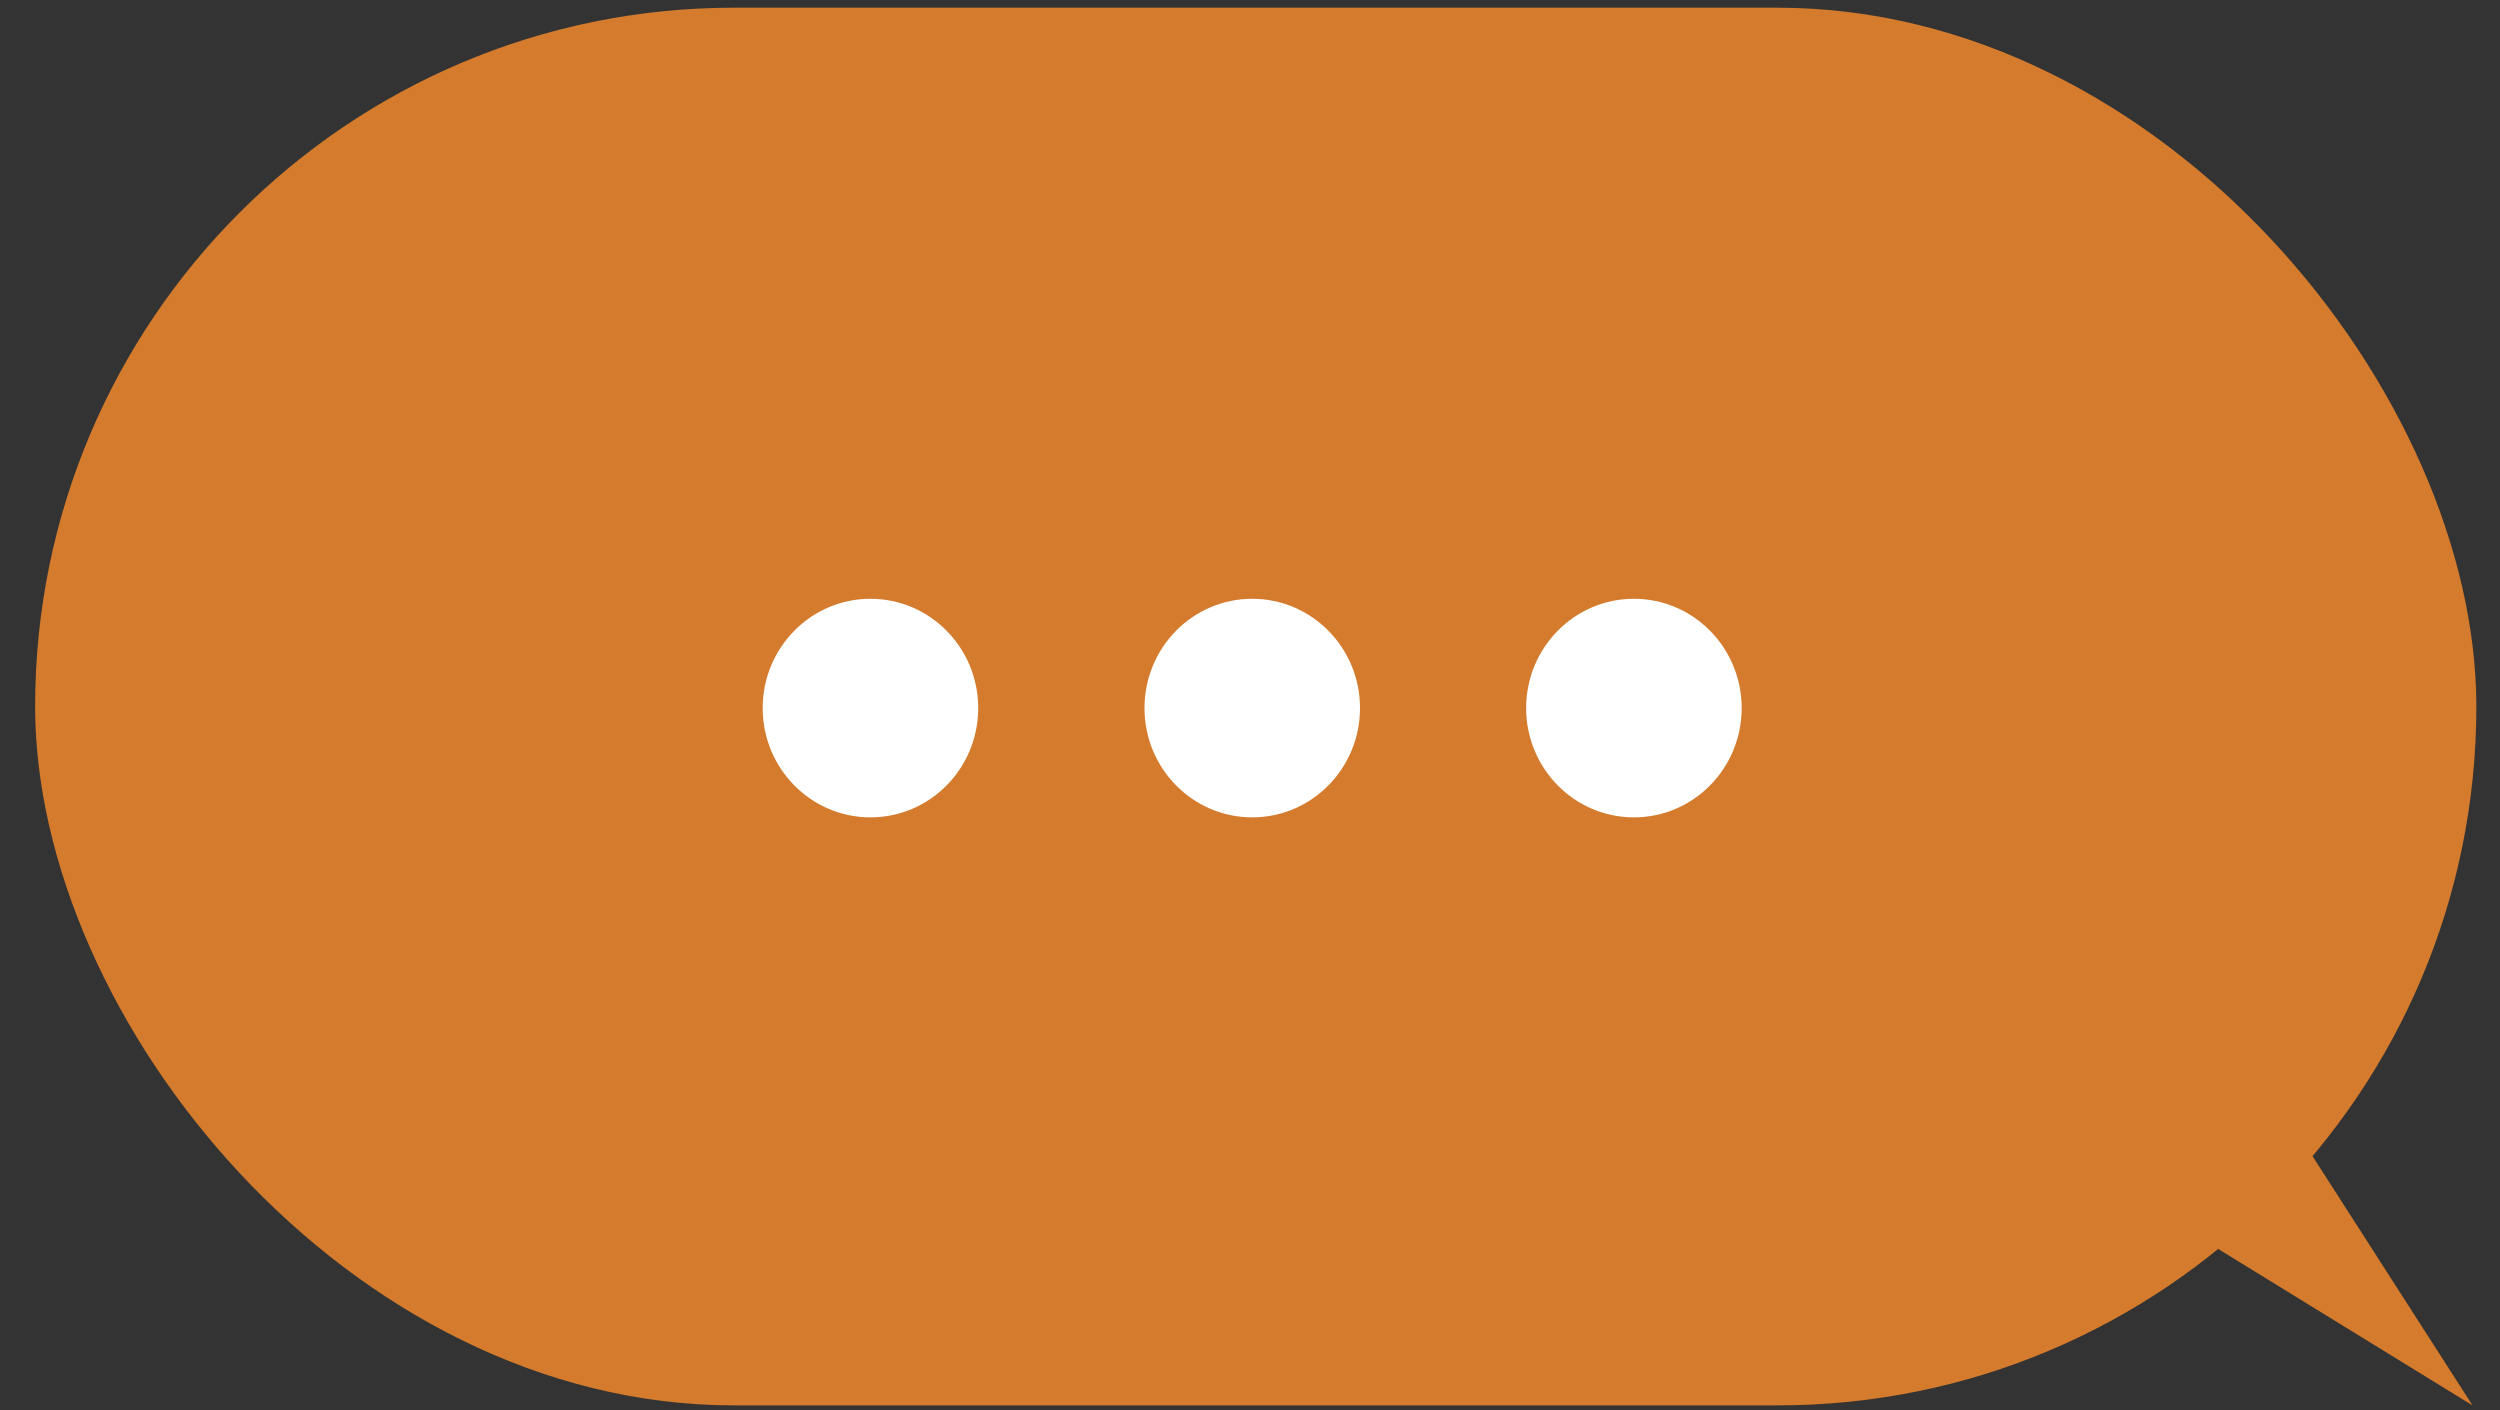 <svg width="39" height="22" viewBox="0 0 39 22" fill="none" xmlns="http://www.w3.org/2000/svg">
<rect x="0" y="0" width="39" height="22" fill="#333333" stroke="none"/>
<path d="M38.572 21.925L32.864 13.034L29.573 16.389L38.572 21.925Z" fill="#D47B2D"/>
<rect x="0.548" y="0.12" width="38.083" height="21.804" rx="10.902" fill="#D47B2D"/>
<ellipse cx="13.579" cy="11.046" rx="1.681" ry="1.705" fill="white"/>
<ellipse cx="19.535" cy="11.046" rx="1.681" ry="1.705" fill="white"/>
<ellipse cx="25.489" cy="11.046" rx="1.681" ry="1.705" fill="white"/>
</svg>
